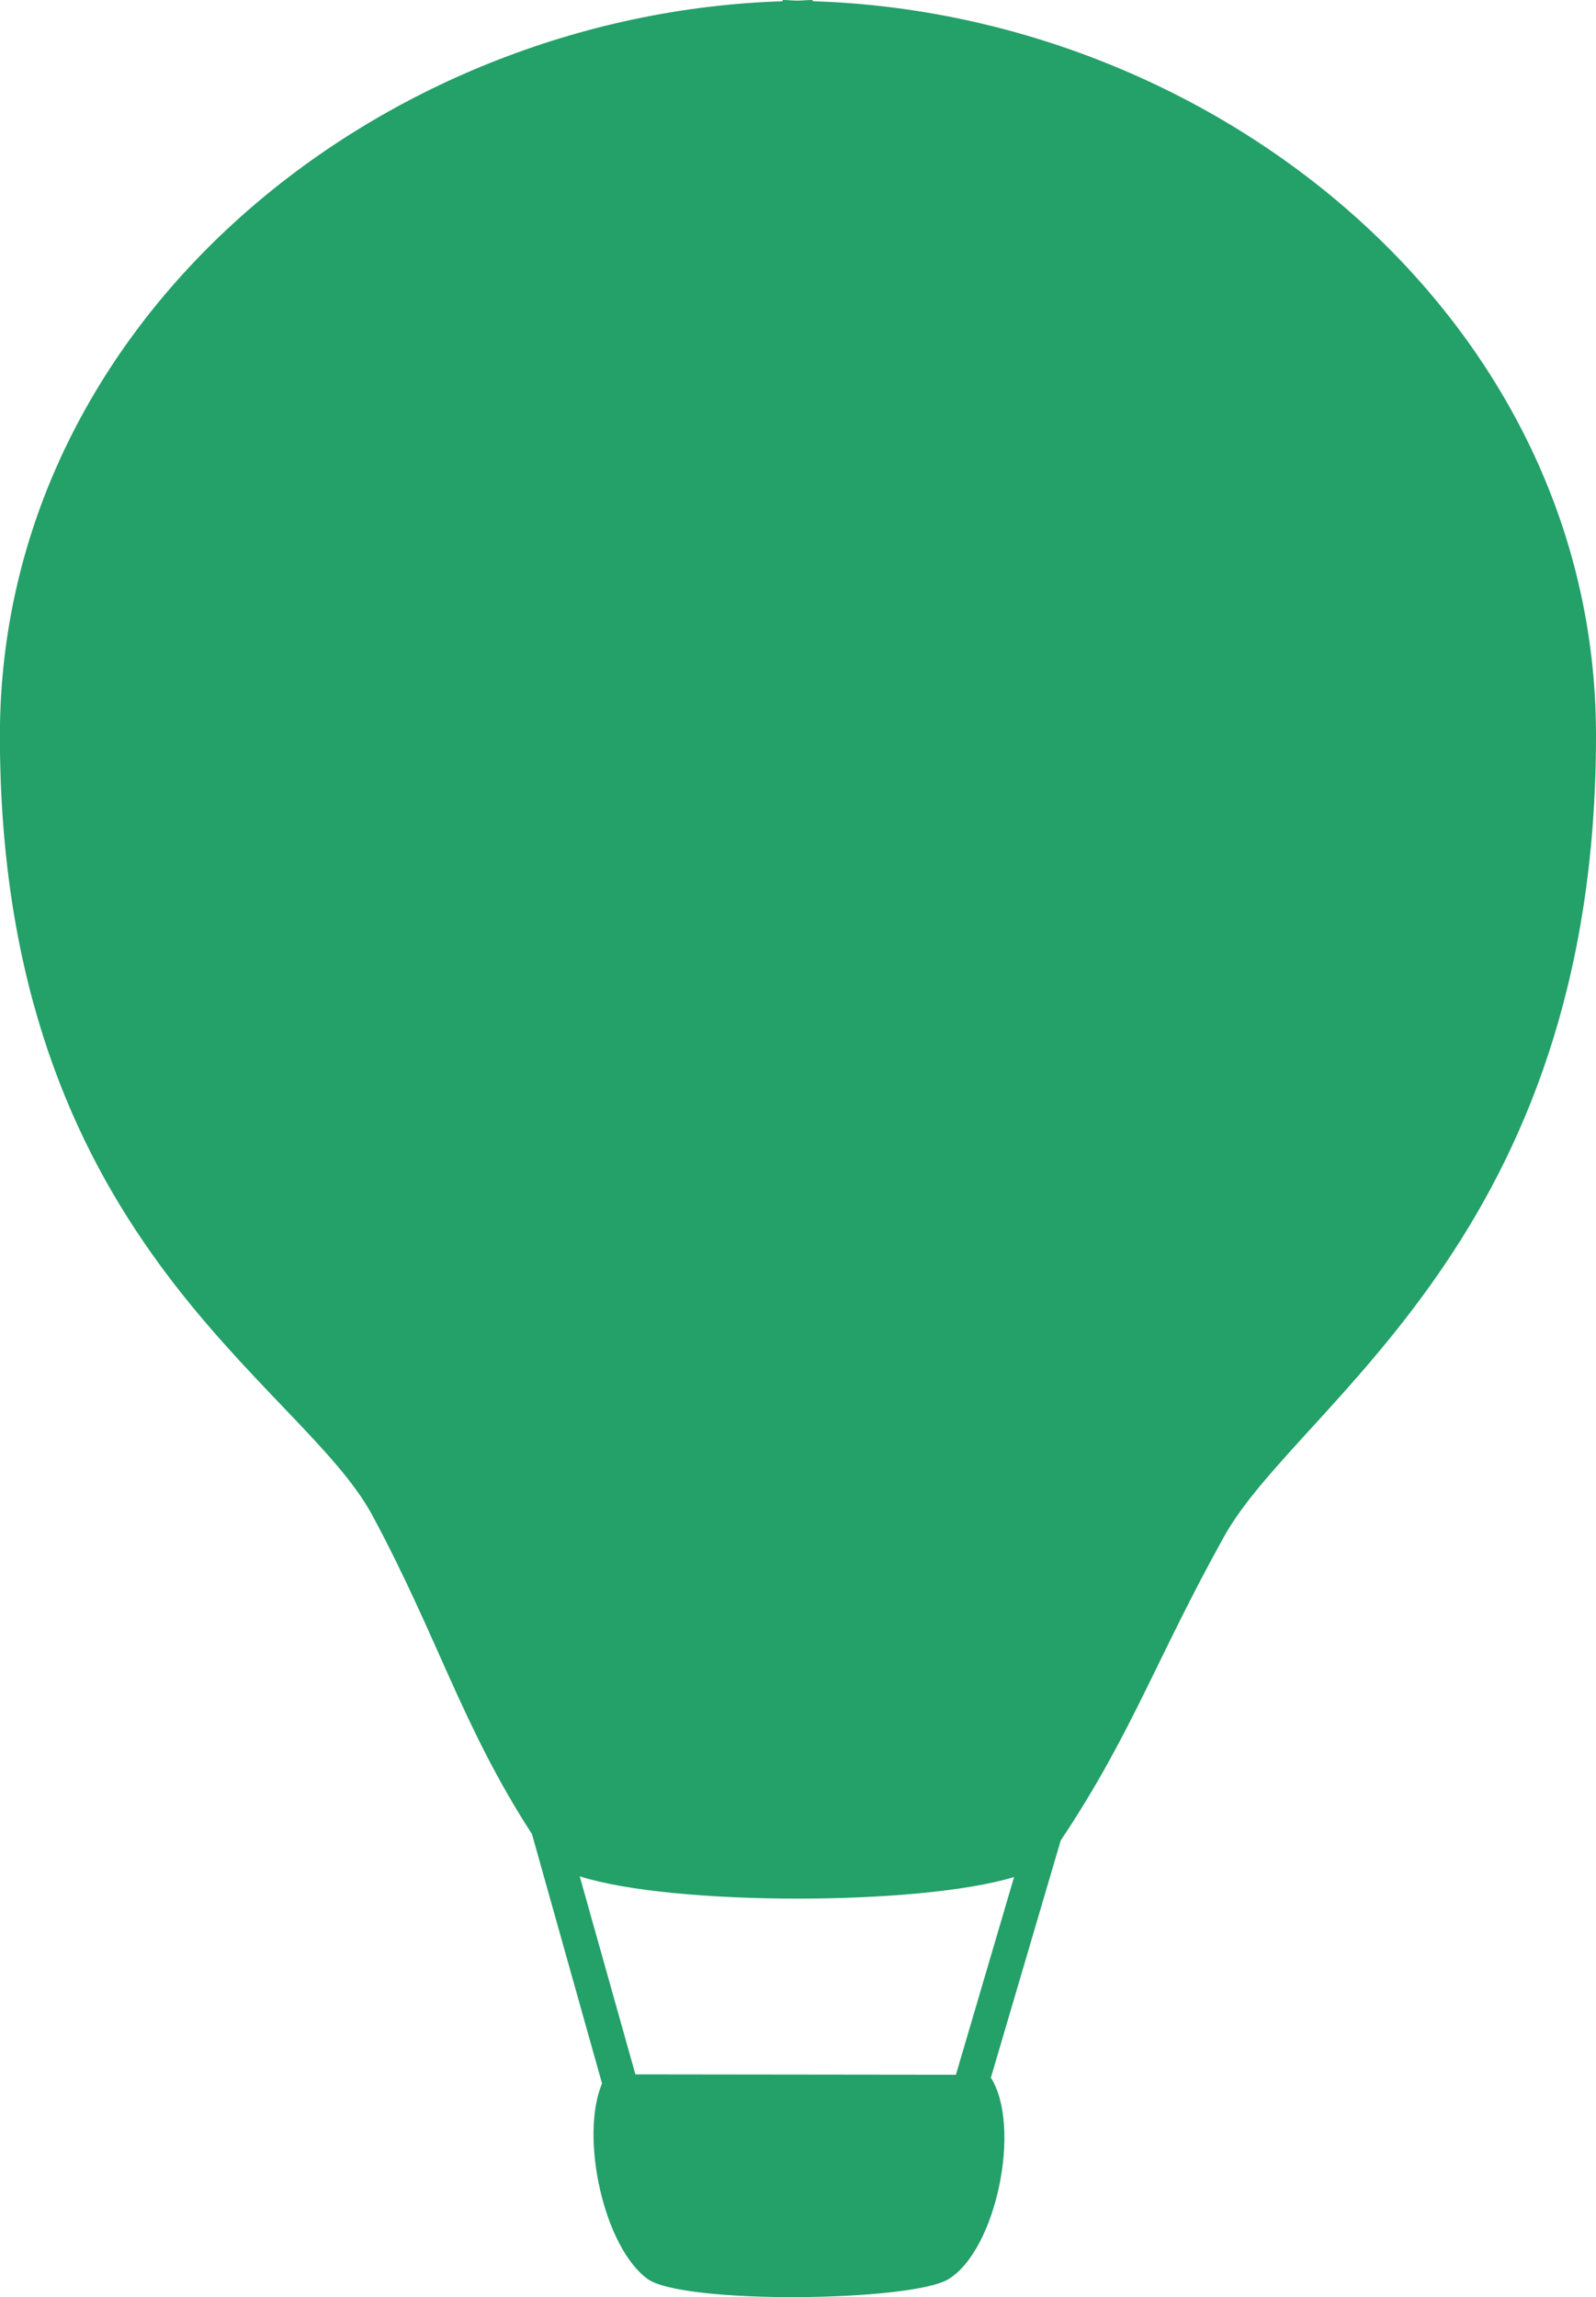 <svg xmlns="http://www.w3.org/2000/svg" width="45.876" height="66.009" viewBox="0 0 45.876 66.009">
  <path id="icon_solar_balloon" d="M637.587,555.934c2.132-3.83,10.691-8.56,10.684-23.021-.006-11.939-10.912-20.733-22.518-21.087v-.035c-.144,0-.287.016-.431.018s-.286-.019-.43-.018v.036c-11.606.365-22.5,9.169-22.5,21.109.007,14.46,8.63,18.539,10.706,22.4,1.886,3.505,2.58,6.062,4.588,9.158l2.014,7.167c-.645,1.54.052,4.7,1.306,5.616,1.006.736,7.588.658,8.652.008,1.38-.843,2.107-4.394,1.219-5.789l2.008-6.818C634.933,561.615,635.644,559.422,637.587,555.934ZM620.659,571.4l-1.6-5.692c2.63.849,9.757.855,12.485.021l-1.672,5.682Z" transform="translate(-602.395 -511.791)" fill="#24a069"/>
</svg>
